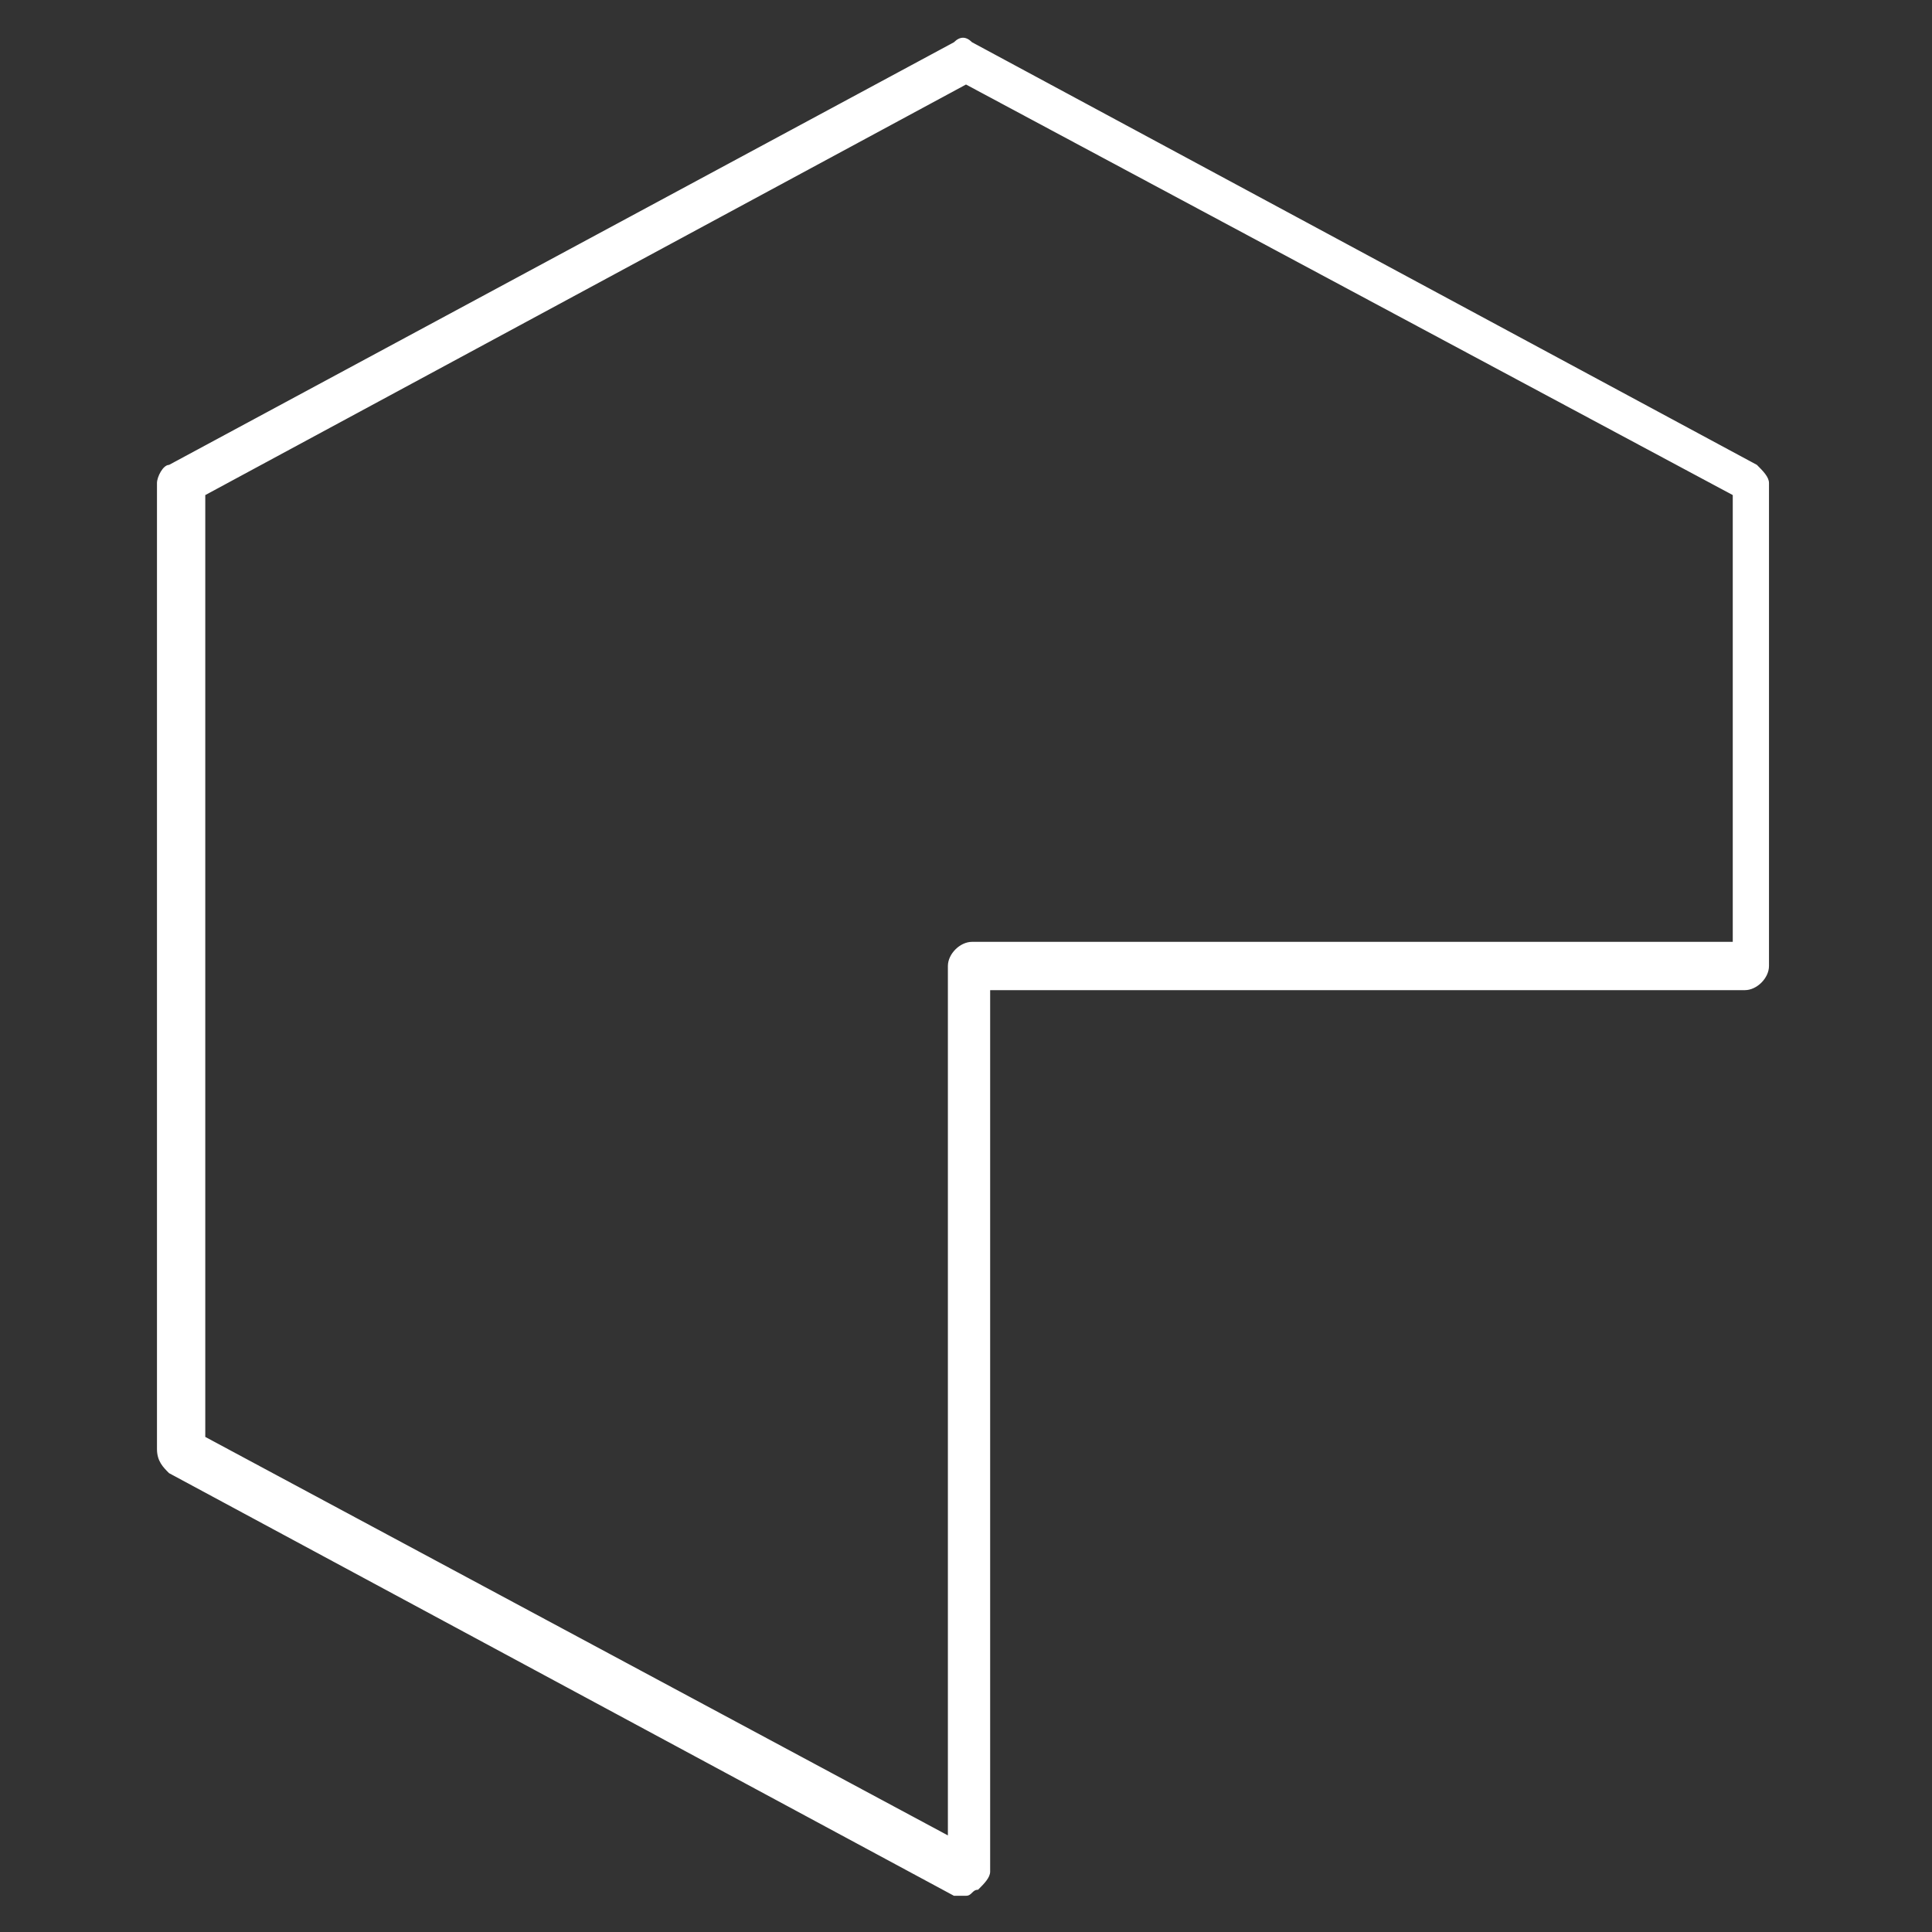 <?xml version="1.0" encoding="utf-8"?>
<!-- Generator: Adobe Illustrator 24.1.0, SVG Export Plug-In . SVG Version: 6.00 Build 0)  -->
<svg version="1.1" id="Layer_1" xmlns="http://www.w3.org/2000/svg" xmlns:xlink="http://www.w3.org/1999/xlink" x="0px" y="0px"
	 viewBox="0 0 32 32" style="enable-background:new 0 0 32 32;" xml:space="preserve">
<rect x="0" y="0" width="32" height="32" fill="#333333" stroke="none"/>
<style type="text/css">
	.st0{fill:#FFFFFF;}
</style>
<path class="st0" d="M16,31.4c-0.1,0-0.1,0-0.2,0l-13-7c-0.1-0.1-0.2-0.2-0.2-0.4V8c0-0.1,0.1-0.3,0.2-0.3l13-7
	c0.1-0.1,0.2-0.1,0.3,0l13,7c0.1,0.1,0.2,0.2,0.2,0.3v8c0,0.2-0.2,0.4-0.4,0.4c0,0,0,0,0,0H16.4V31c0,0.1-0.1,0.2-0.2,0.3
	C16.1,31.3,16.1,31.4,16,31.4z M3.4,23.8l12.3,6.6V16c0-0.2,0.2-0.4,0.4-0.4h12.6V8.2L16,1.4L3.4,8.2V23.8z"/>
</svg>
